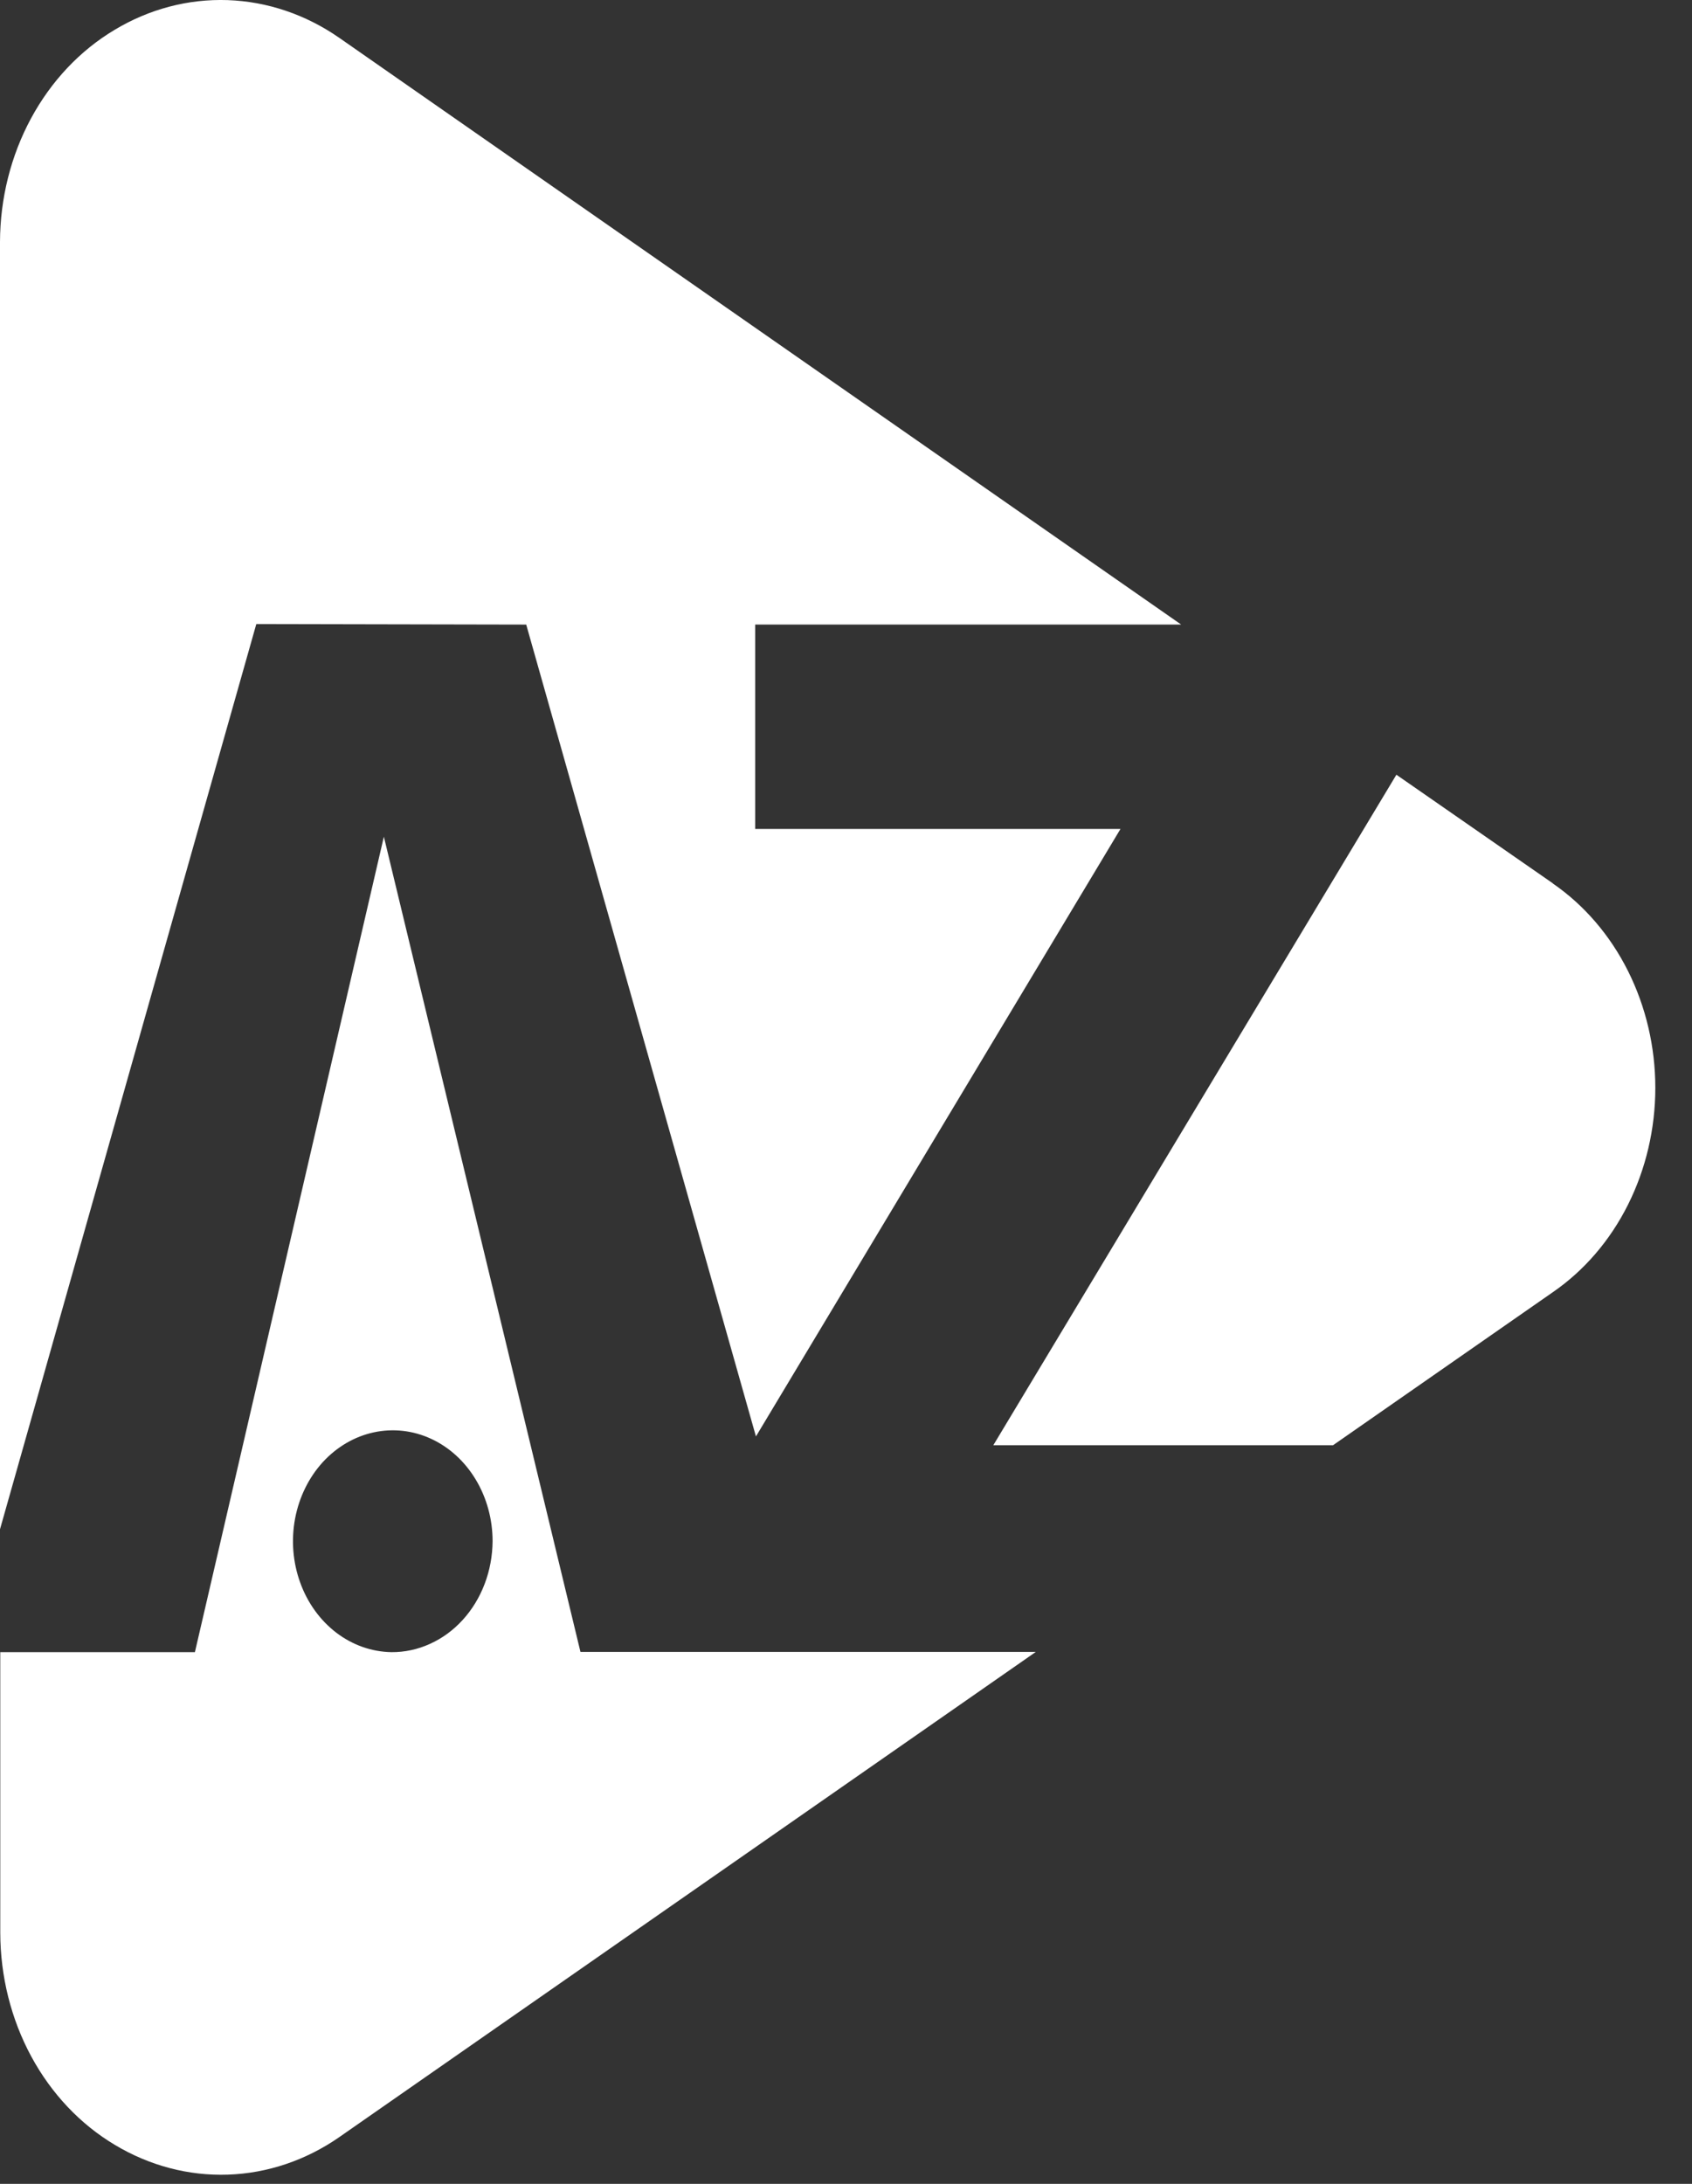 <svg width="31" height="40" viewBox="0 0 31 40" fill="none" xmlns="http://www.w3.org/2000/svg">
<rect x="0" y="0" width="31" height="40" fill="#333333" stroke="none"/>
<path d="M9.641 11.44L13.85 26.31L20.529 15.183H13.836V11.439H21.64L6.216 0.693C5.602 0.266 4.897 0.028 4.173 0.002C3.45 -0.023 2.733 0.165 2.096 0.549C1.465 0.926 0.937 1.486 0.568 2.169C0.199 2.852 0.003 3.633 0 4.429V28.01L4.696 11.43L9.641 11.44Z" fill="white"/>
<path d="M28.45 16.179L25.584 14.19L18.199 26.471H24.423L28.453 23.666C29.026 23.271 29.499 22.721 29.827 22.066C30.155 21.411 30.328 20.674 30.328 19.925C30.328 19.176 30.155 18.439 29.827 17.784C29.499 17.13 29.026 16.579 28.453 16.184L28.45 16.179Z" fill="white"/>
<path d="M7.033 15.325L3.571 30.261H0.005V35.404C0.007 36.2 0.203 36.982 0.572 37.665C0.941 38.348 1.47 38.907 2.101 39.284C2.738 39.667 3.455 39.856 4.178 39.831C4.902 39.806 5.607 39.568 6.22 39.141L18.977 30.257H10.635L7.033 15.325ZM7.171 30.261C6.81 30.255 6.459 30.131 6.162 29.905C5.865 29.678 5.634 29.359 5.5 28.987C5.365 28.615 5.333 28.208 5.406 27.816C5.48 27.424 5.656 27.064 5.912 26.783C6.169 26.502 6.495 26.311 6.849 26.235C7.203 26.159 7.569 26.2 7.902 26.355C8.234 26.509 8.518 26.769 8.718 27.103C8.918 27.436 9.025 27.828 9.025 28.228C9.023 28.497 8.974 28.763 8.88 29.01C8.786 29.258 8.649 29.483 8.477 29.671C8.305 29.86 8.101 30.009 7.876 30.11C7.652 30.212 7.412 30.263 7.171 30.261V30.261Z" fill="white"/>
</svg>
